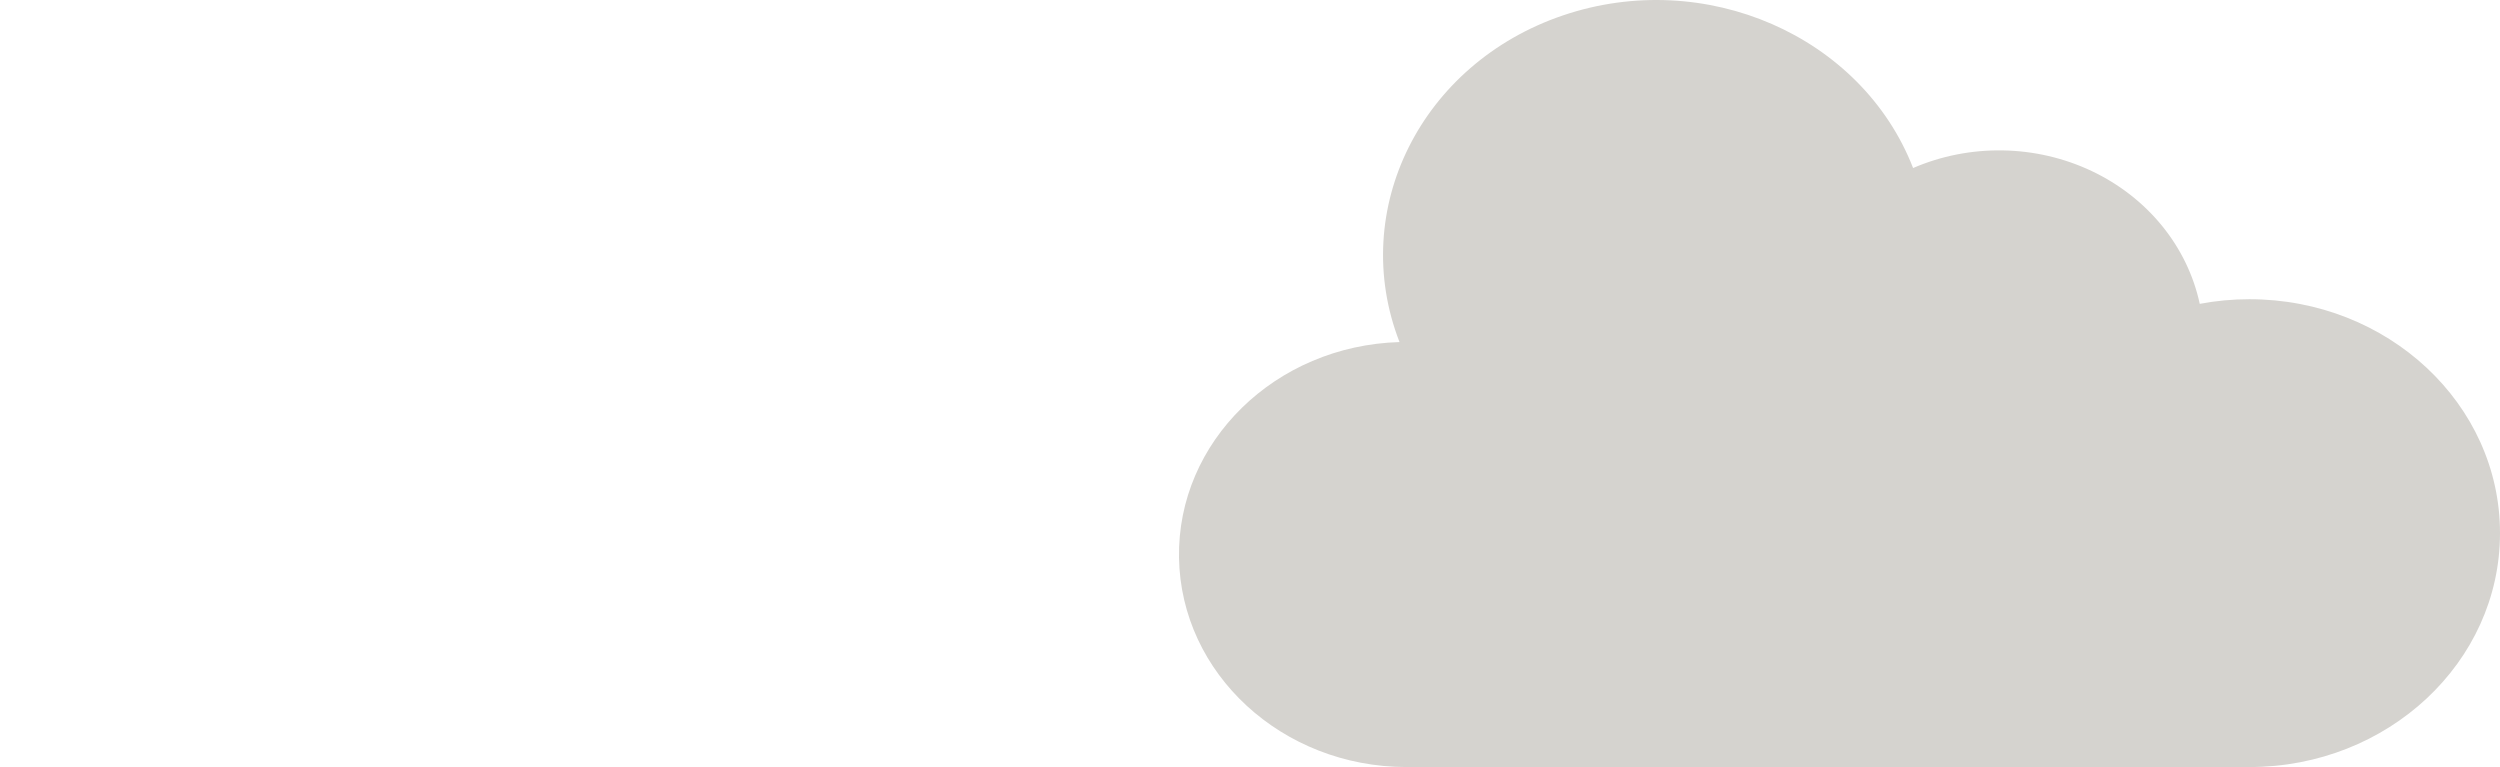 <svg width="176" height="54" viewBox="0 0 176 54" fill="none" xmlns="http://www.w3.org/2000/svg">
<path d="M158.356 21.065C157.183 21.064 156.012 21.174 154.862 21.391C154.434 19.397 153.527 17.52 152.21 15.901C150.893 14.282 149.199 12.962 147.257 12.042C145.314 11.122 143.173 10.624 140.995 10.588C138.817 10.551 136.659 10.975 134.682 11.829C131.057 2.511 120.025 -2.3 110.04 1.082C100.056 4.465 94.901 14.763 98.526 24.081C89.78 24.339 82.871 31.095 83.002 39.261C83.133 47.428 90.257 53.987 99.007 54H158.356C168.1 54 176 46.627 176 37.532C176 28.437 168.1 21.065 158.356 21.065Z" fill="#D5D3CF"/>
</svg>
